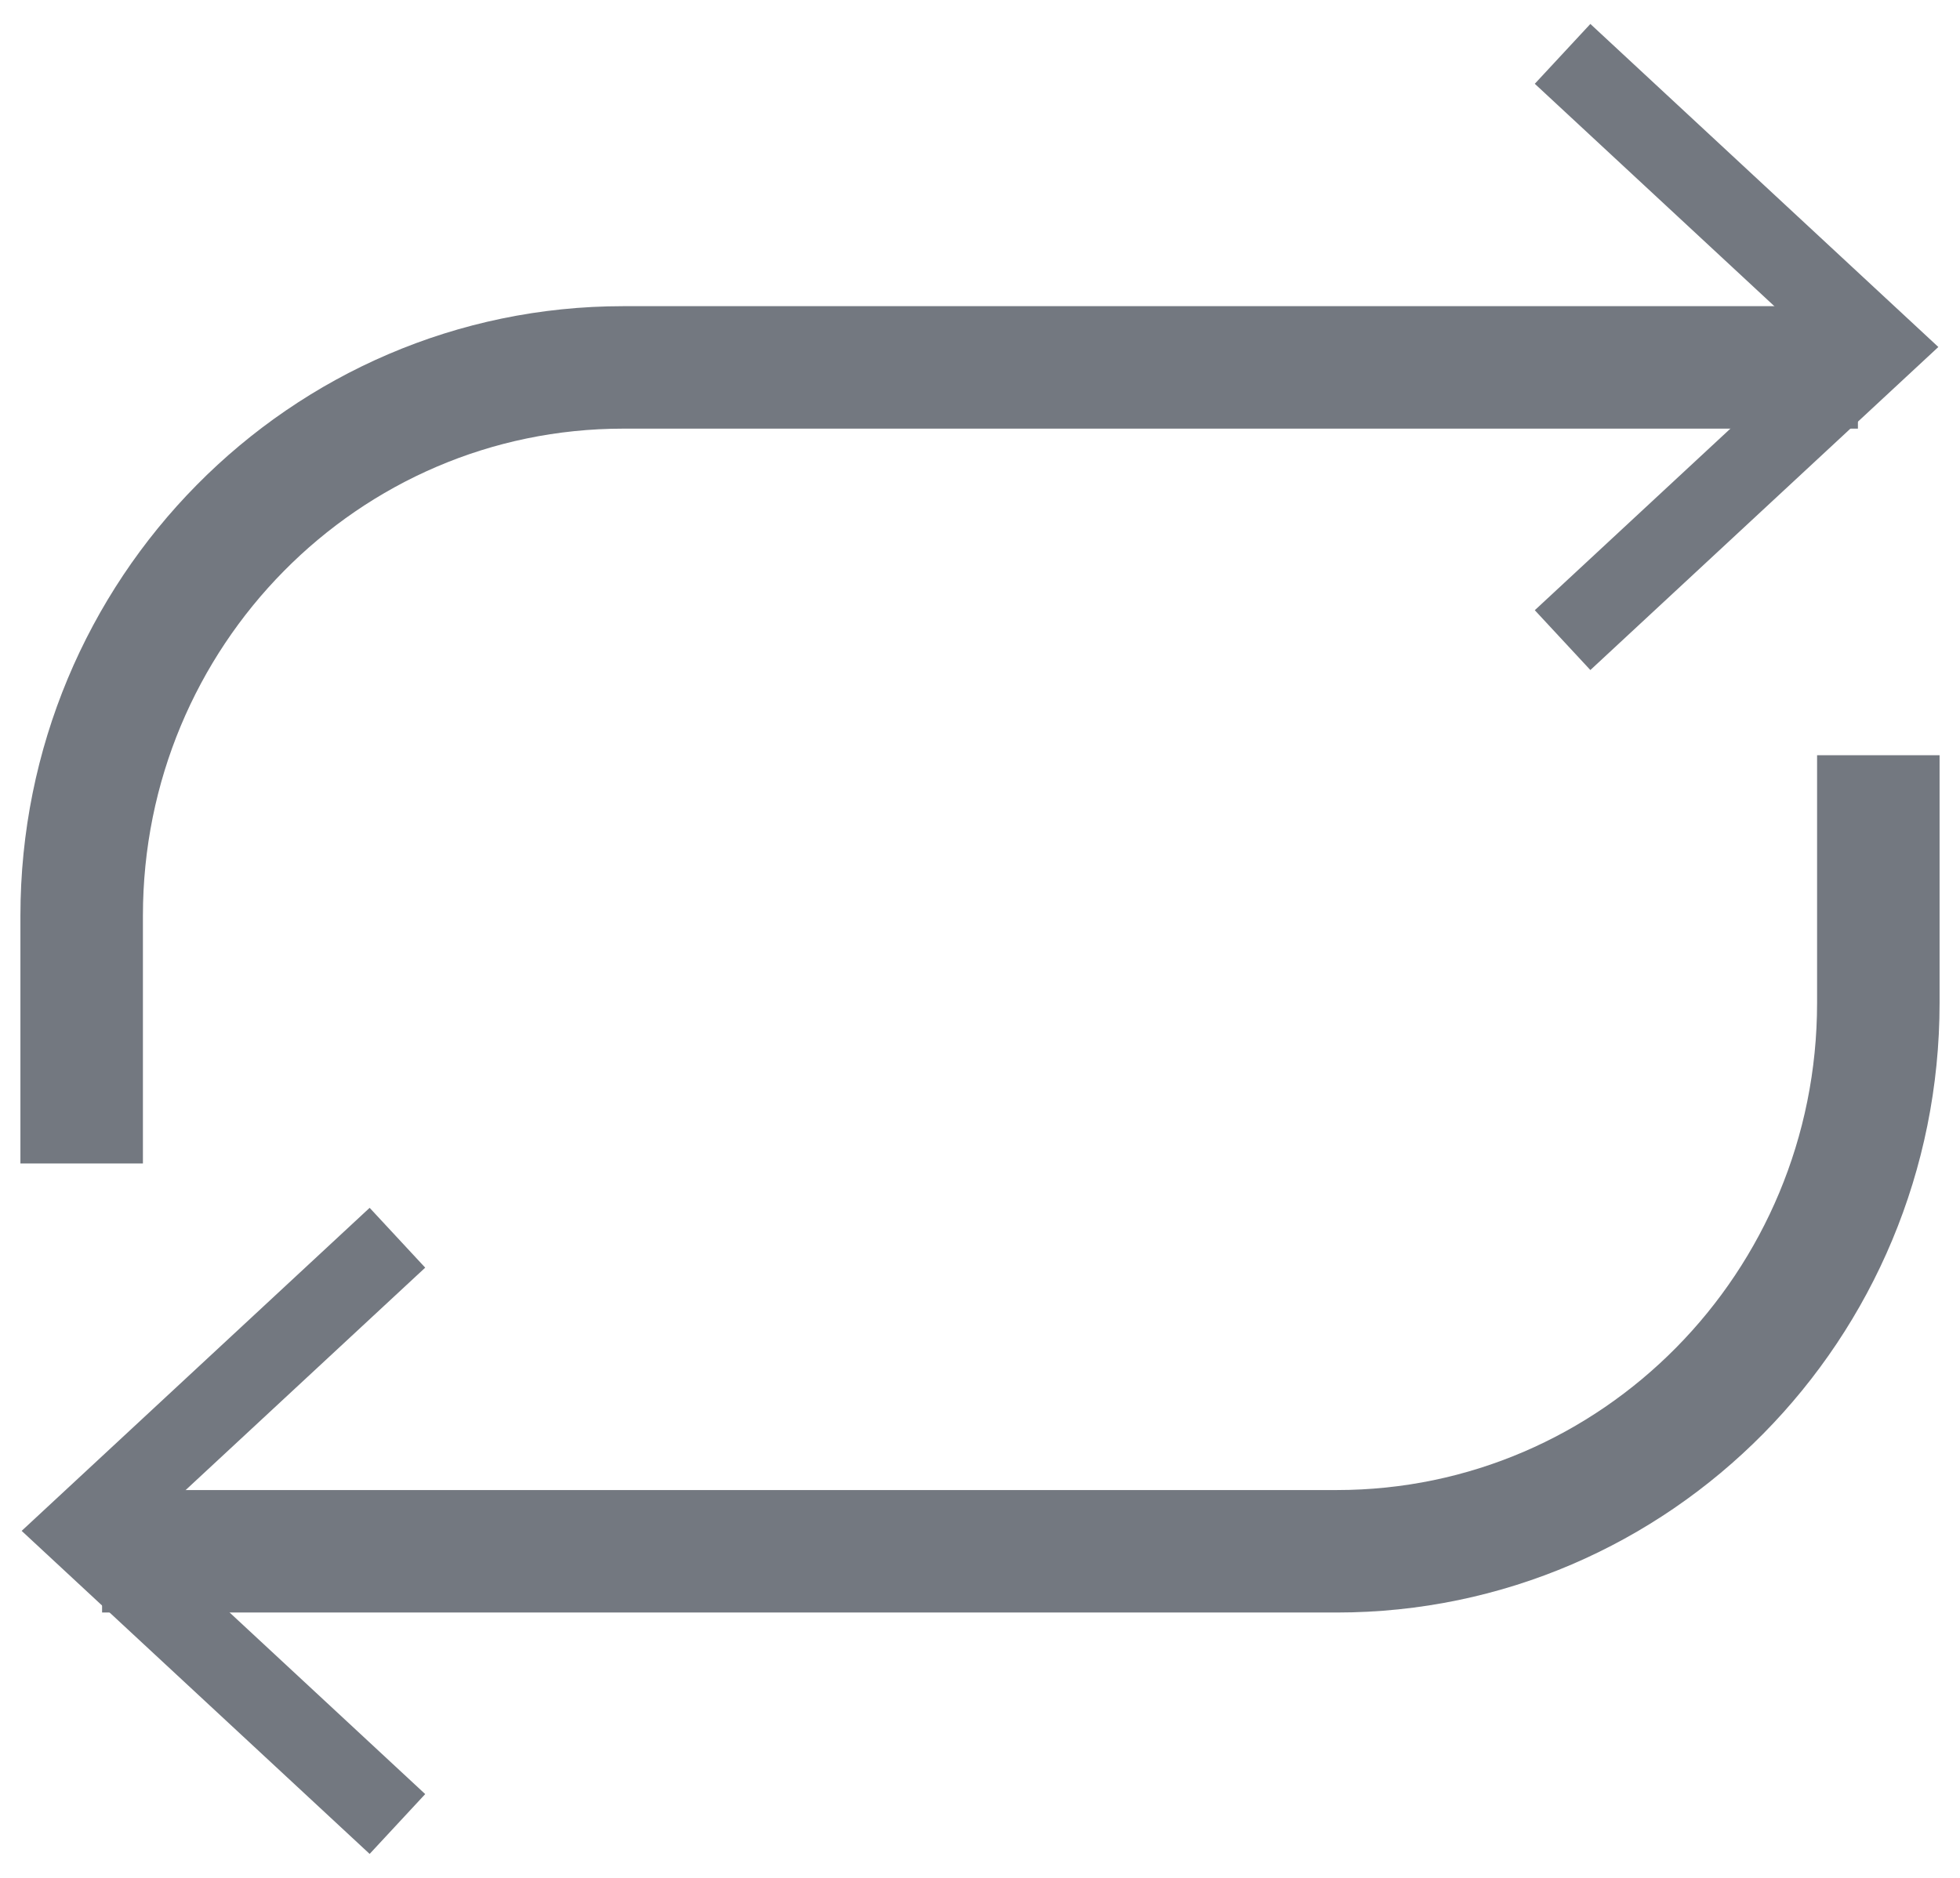 <?xml version="1.0" encoding="UTF-8"?>
<svg width="48px" height="46px" viewBox="0 0 48 46" version="1.1" xmlns="http://www.w3.org/2000/svg" xmlns:xlink="http://www.w3.org/1999/xlink">
    <title>repeat</title>
    <g id="Page-1" stroke="none" stroke-width="1" fill="none" fill-rule="evenodd" stroke-linecap="square">
        <g id="4a_Home" transform="translate(-517, -1478)" stroke="#737880">
            <g id="repeat" transform="translate(519, 1480)">
                <path d="M0,25 L0,20.433 C0,13.014 5.938,7 13.263,7 L42,7 L42,7" id="Path" stroke-width="3"></path>
                <polyline id="Path" stroke-width="2" points="37 0 44 6.5 37 13"></polyline>
                <path d="M44,18 L44,22.567 C44,29.986 38.062,36 30.737,36 L2,36 L2,36" id="Path" stroke-width="3"></path>
                <polyline id="Path" stroke-width="2" points="7 42 0 35.5 7 29"></polyline>
            </g>
        </g>
    </g>
</svg>